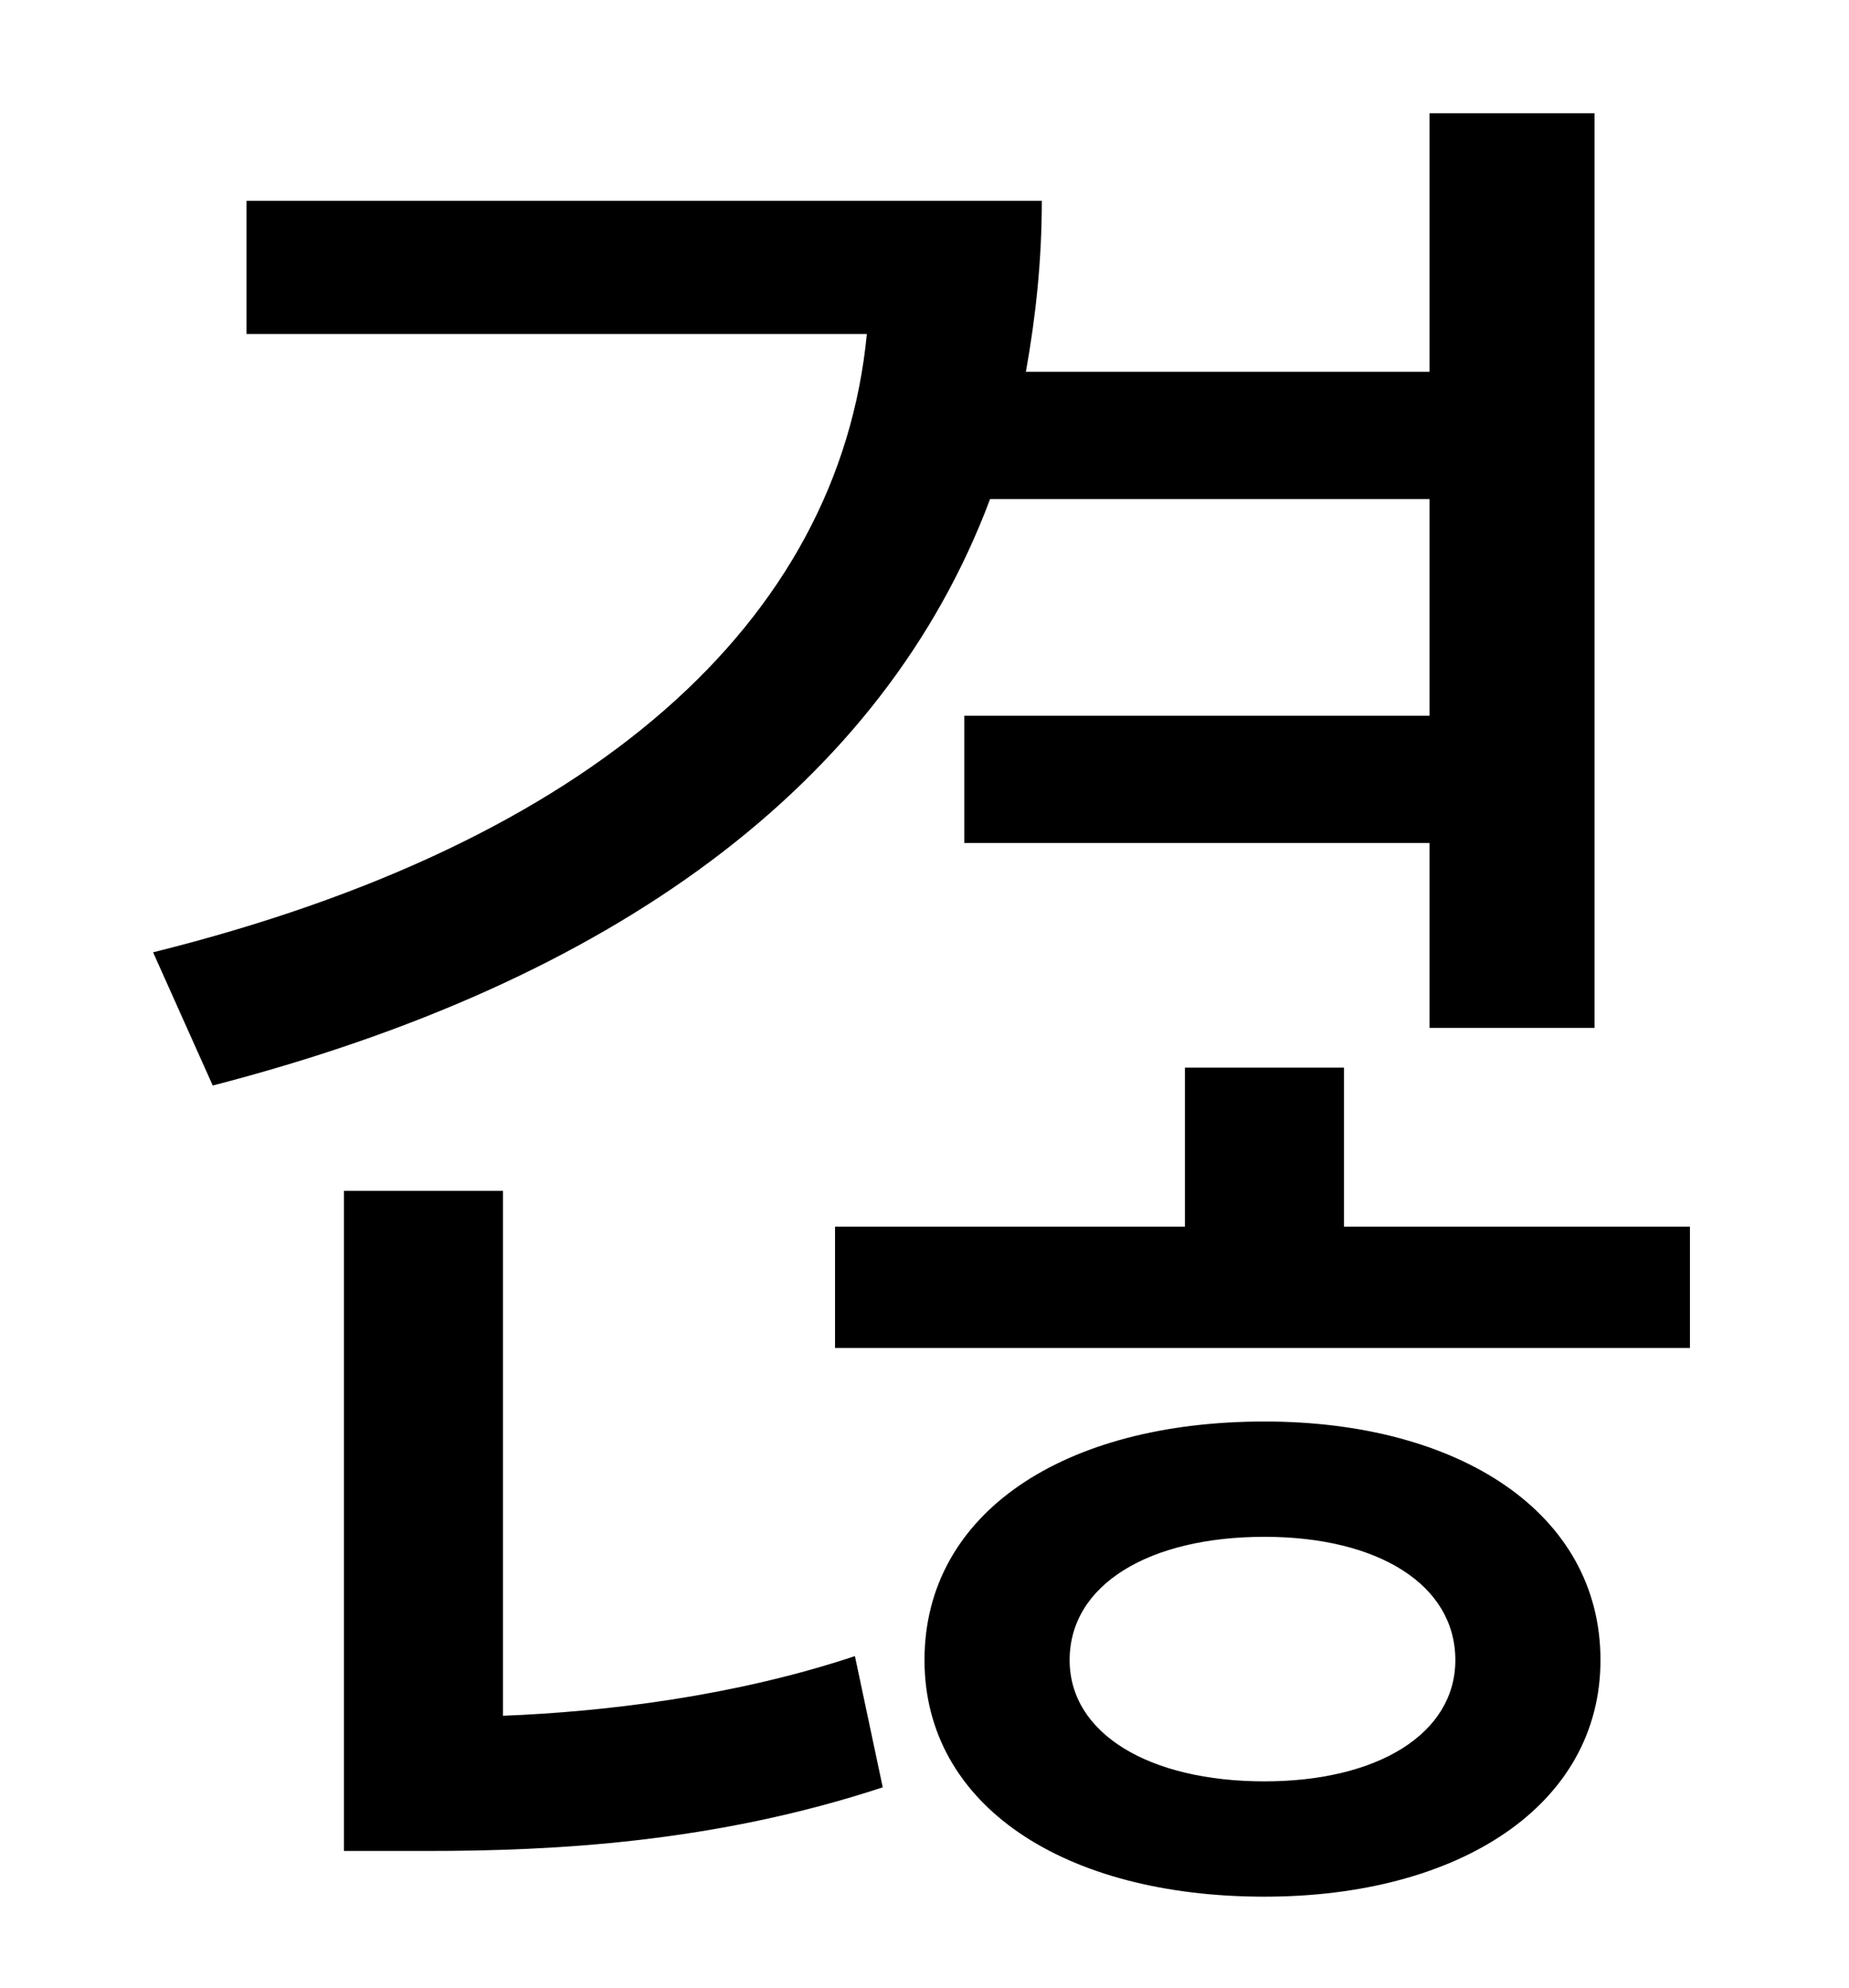 <?xml version="1.0" standalone="no"?>
<!DOCTYPE svg PUBLIC "-//W3C//DTD SVG 1.1//EN" "http://www.w3.org/Graphics/SVG/1.1/DTD/svg11.dtd" >
<svg xmlns="http://www.w3.org/2000/svg" xmlns:xlink="http://www.w3.org/1999/xlink" version="1.1" viewBox="-10 0 930 1000">
   <path fill="currentColor"
d="M709 251h-221c-54 144 -190 243 -391 295l-30 -67c221 -55 345 -166 359 -311h-312v-67h400c0 30 -3 58 -8 86h203v-130h83v460h-83v-93h-234v-64h234v-109zM243 599v264c52 -2 117 -10 177 -30l14 66c-85 28 -166 32 -229 32h-42v-332h80zM626 896c57 0 96 -24 96 -61
c0 -38 -39 -62 -96 -62c-58 0 -98 24 -98 62c0 37 40 61 98 61zM626 715c98 0 169 46 169 120c0 73 -71 119 -169 119c-101 0 -171 -46 -171 -119c0 -74 70 -120 171 -120zM666 617h174v61h-430v-61h176v-80h80v80z" />
</svg>

